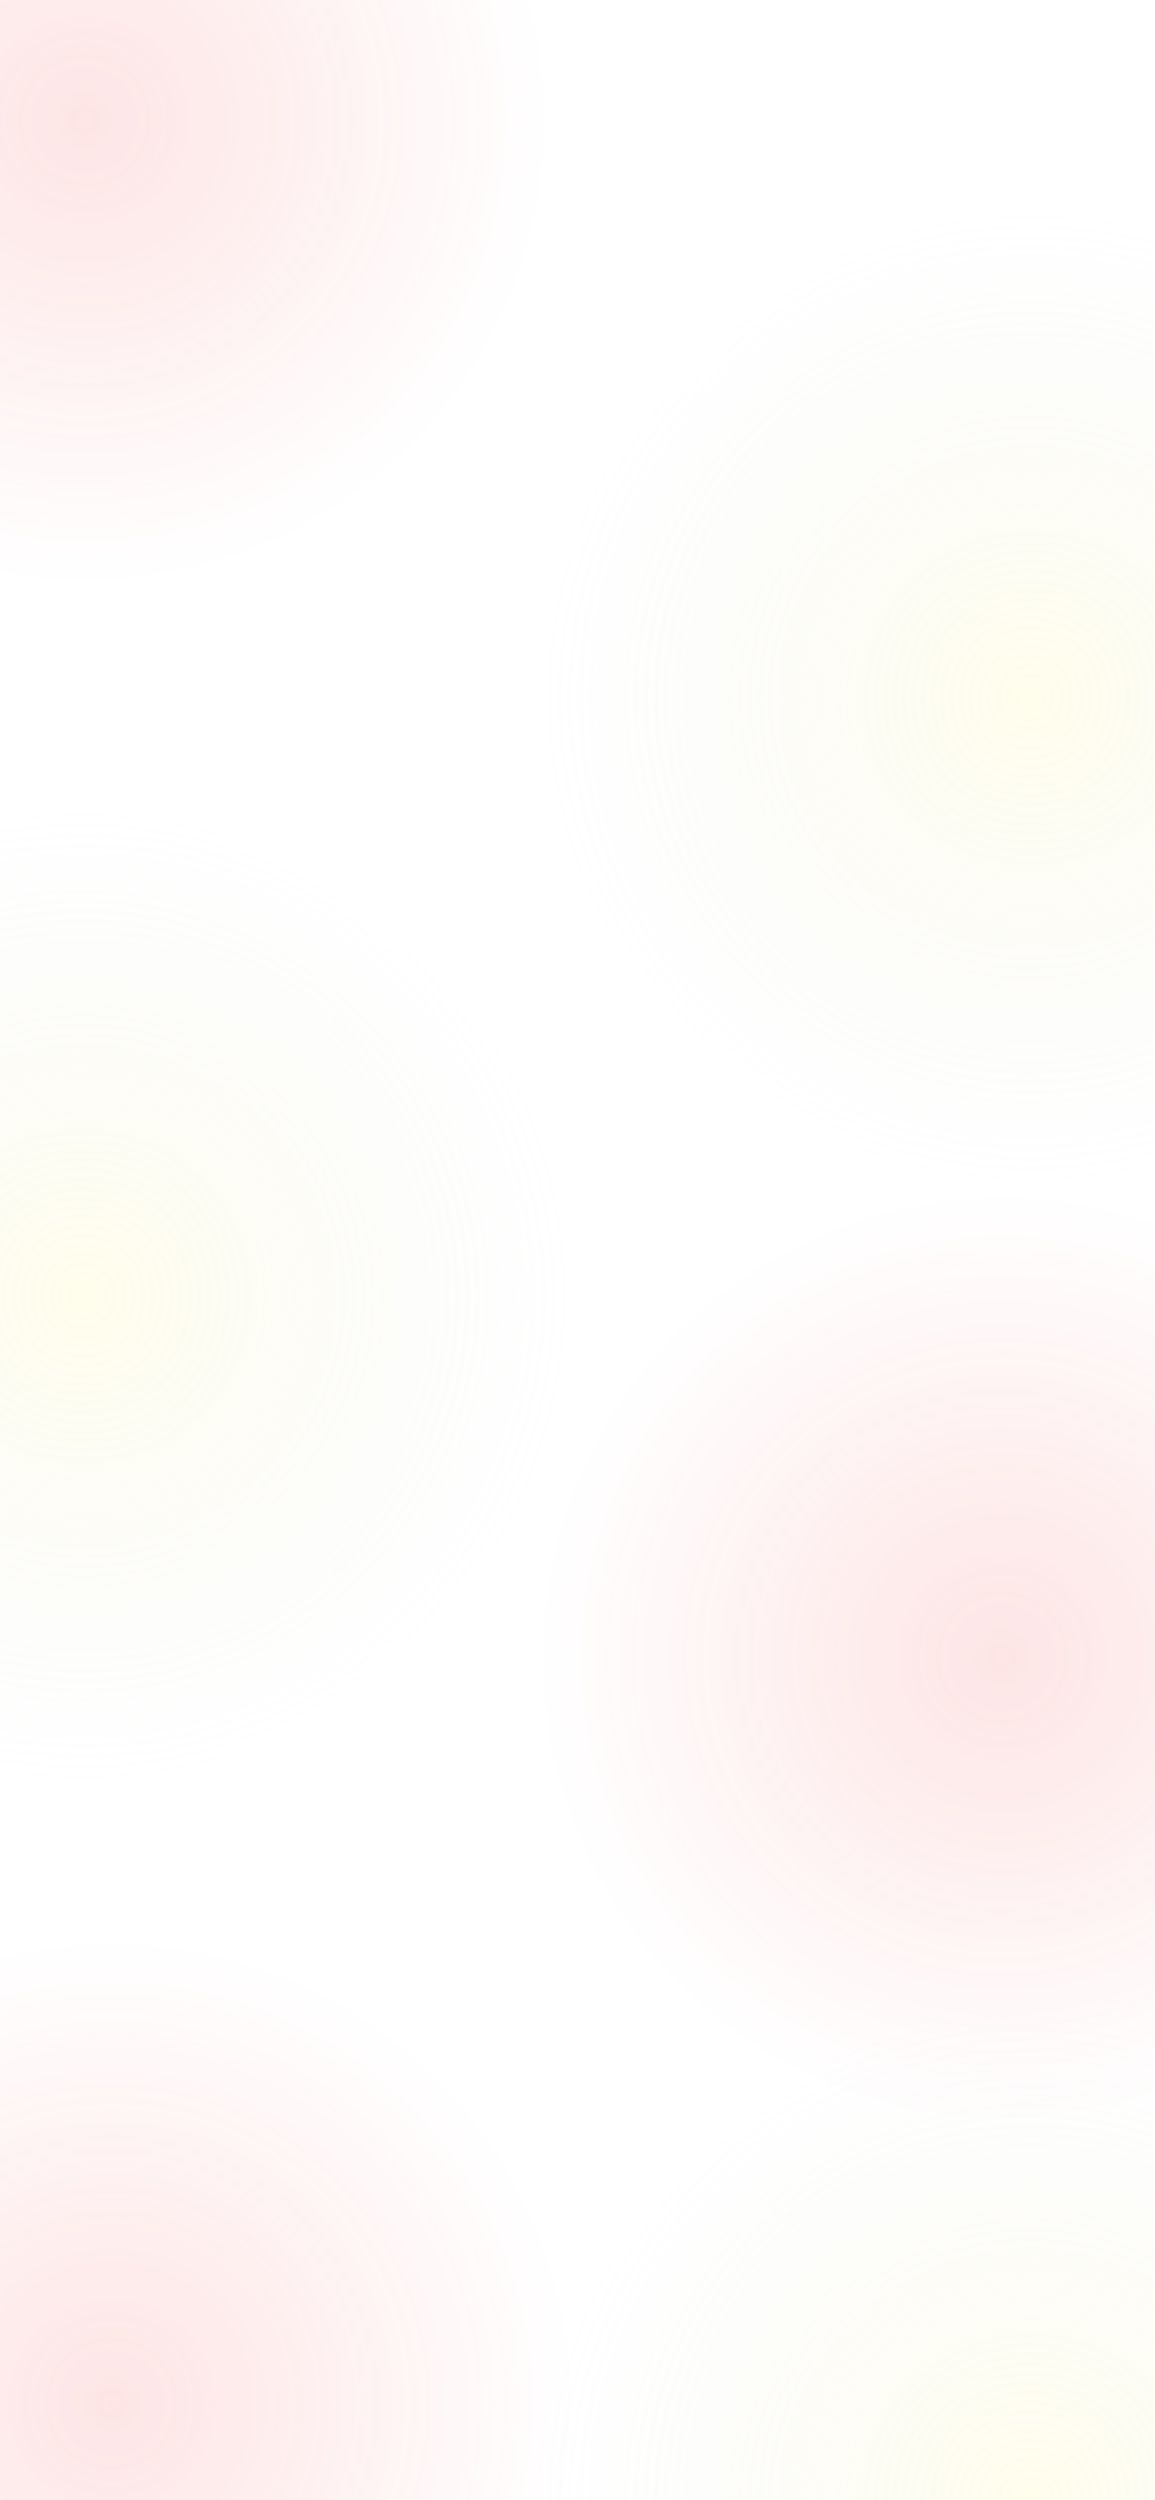 <svg width="390" height="844" viewBox="0 0 390 844" fill="none" xmlns="http://www.w3.org/2000/svg">
<g clip-path="url(#clip0_1_6607)">
<rect width="390" height="844" fill="white"/>
<circle cx="28.5" cy="437.5" r="166.5" fill="url(#paint0_radial_1_6607)" fill-opacity="0.6"/>
<g filter="url(#filter0_f_1_6607)">
<circle cx="37.5" cy="811.5" r="157.5" fill="url(#paint1_radial_1_6607)" fill-opacity="0.6"/>
</g>
<circle cx="347.5" cy="843.5" r="166.5" fill="url(#paint2_radial_1_6607)" fill-opacity="0.6"/>
<circle cx="347.5" cy="235.5" r="166.5" fill="url(#paint3_radial_1_6607)" fill-opacity="0.6"/>
<g filter="url(#filter1_f_1_6607)">
<circle cx="28.5" cy="40.5" r="157.5" fill="url(#paint4_radial_1_6607)" fill-opacity="0.6"/>
</g>
<g filter="url(#filter2_f_1_6607)">
<circle cx="338.5" cy="559.5" r="157.5" fill="url(#paint5_radial_1_6607)" fill-opacity="0.6"/>
</g>
</g>
<defs>
<filter id="filter0_f_1_6607" x="-132" y="642" width="339" height="339" filterUnits="userSpaceOnUse" color-interpolation-filters="sRGB">
<feFlood flood-opacity="0" result="BackgroundImageFix"/>
<feBlend mode="normal" in="SourceGraphic" in2="BackgroundImageFix" result="shape"/>
<feGaussianBlur stdDeviation="6" result="effect1_foregroundBlur_1_6607"/>
</filter>
<filter id="filter1_f_1_6607" x="-141" y="-129" width="339" height="339" filterUnits="userSpaceOnUse" color-interpolation-filters="sRGB">
<feFlood flood-opacity="0" result="BackgroundImageFix"/>
<feBlend mode="normal" in="SourceGraphic" in2="BackgroundImageFix" result="shape"/>
<feGaussianBlur stdDeviation="6" result="effect1_foregroundBlur_1_6607"/>
</filter>
<filter id="filter2_f_1_6607" x="169" y="390" width="339" height="339" filterUnits="userSpaceOnUse" color-interpolation-filters="sRGB">
<feFlood flood-opacity="0" result="BackgroundImageFix"/>
<feBlend mode="normal" in="SourceGraphic" in2="BackgroundImageFix" result="shape"/>
<feGaussianBlur stdDeviation="6" result="effect1_foregroundBlur_1_6607"/>
</filter>
<radialGradient id="paint0_radial_1_6607" cx="0" cy="0" r="1" gradientUnits="userSpaceOnUse" gradientTransform="translate(28.5 437.5) rotate(90) scale(166.5)">
<stop stop-color="#FFF59F" stop-opacity="0.34"/>
<stop offset="1" stop-color="#D9D9D9" stop-opacity="0"/>
</radialGradient>
<radialGradient id="paint1_radial_1_6607" cx="0" cy="0" r="1" gradientUnits="userSpaceOnUse" gradientTransform="translate(37.5 811.5) rotate(90) scale(157.5)">
<stop stop-color="#F4494B" stop-opacity="0.24"/>
<stop offset="1" stop-color="#F84145" stop-opacity="0"/>
</radialGradient>
<radialGradient id="paint2_radial_1_6607" cx="0" cy="0" r="1" gradientUnits="userSpaceOnUse" gradientTransform="translate(347.5 843.5) rotate(90) scale(166.5)">
<stop stop-color="#FFF59F" stop-opacity="0.34"/>
<stop offset="1" stop-color="#D9D9D9" stop-opacity="0"/>
</radialGradient>
<radialGradient id="paint3_radial_1_6607" cx="0" cy="0" r="1" gradientUnits="userSpaceOnUse" gradientTransform="translate(347.5 235.5) rotate(90) scale(166.5)">
<stop stop-color="#FFF59F" stop-opacity="0.34"/>
<stop offset="1" stop-color="#D9D9D9" stop-opacity="0"/>
</radialGradient>
<radialGradient id="paint4_radial_1_6607" cx="0" cy="0" r="1" gradientUnits="userSpaceOnUse" gradientTransform="translate(28.5 40.5) rotate(90) scale(157.5)">
<stop stop-color="#F4494B" stop-opacity="0.24"/>
<stop offset="1" stop-color="#F84145" stop-opacity="0"/>
</radialGradient>
<radialGradient id="paint5_radial_1_6607" cx="0" cy="0" r="1" gradientUnits="userSpaceOnUse" gradientTransform="translate(338.5 559.5) rotate(90) scale(157.5)">
<stop stop-color="#F4494B" stop-opacity="0.24"/>
<stop offset="1" stop-color="#F84145" stop-opacity="0"/>
</radialGradient>
<clipPath id="clip0_1_6607">
<rect width="390" height="844" fill="white"/>
</clipPath>
</defs>
</svg>
